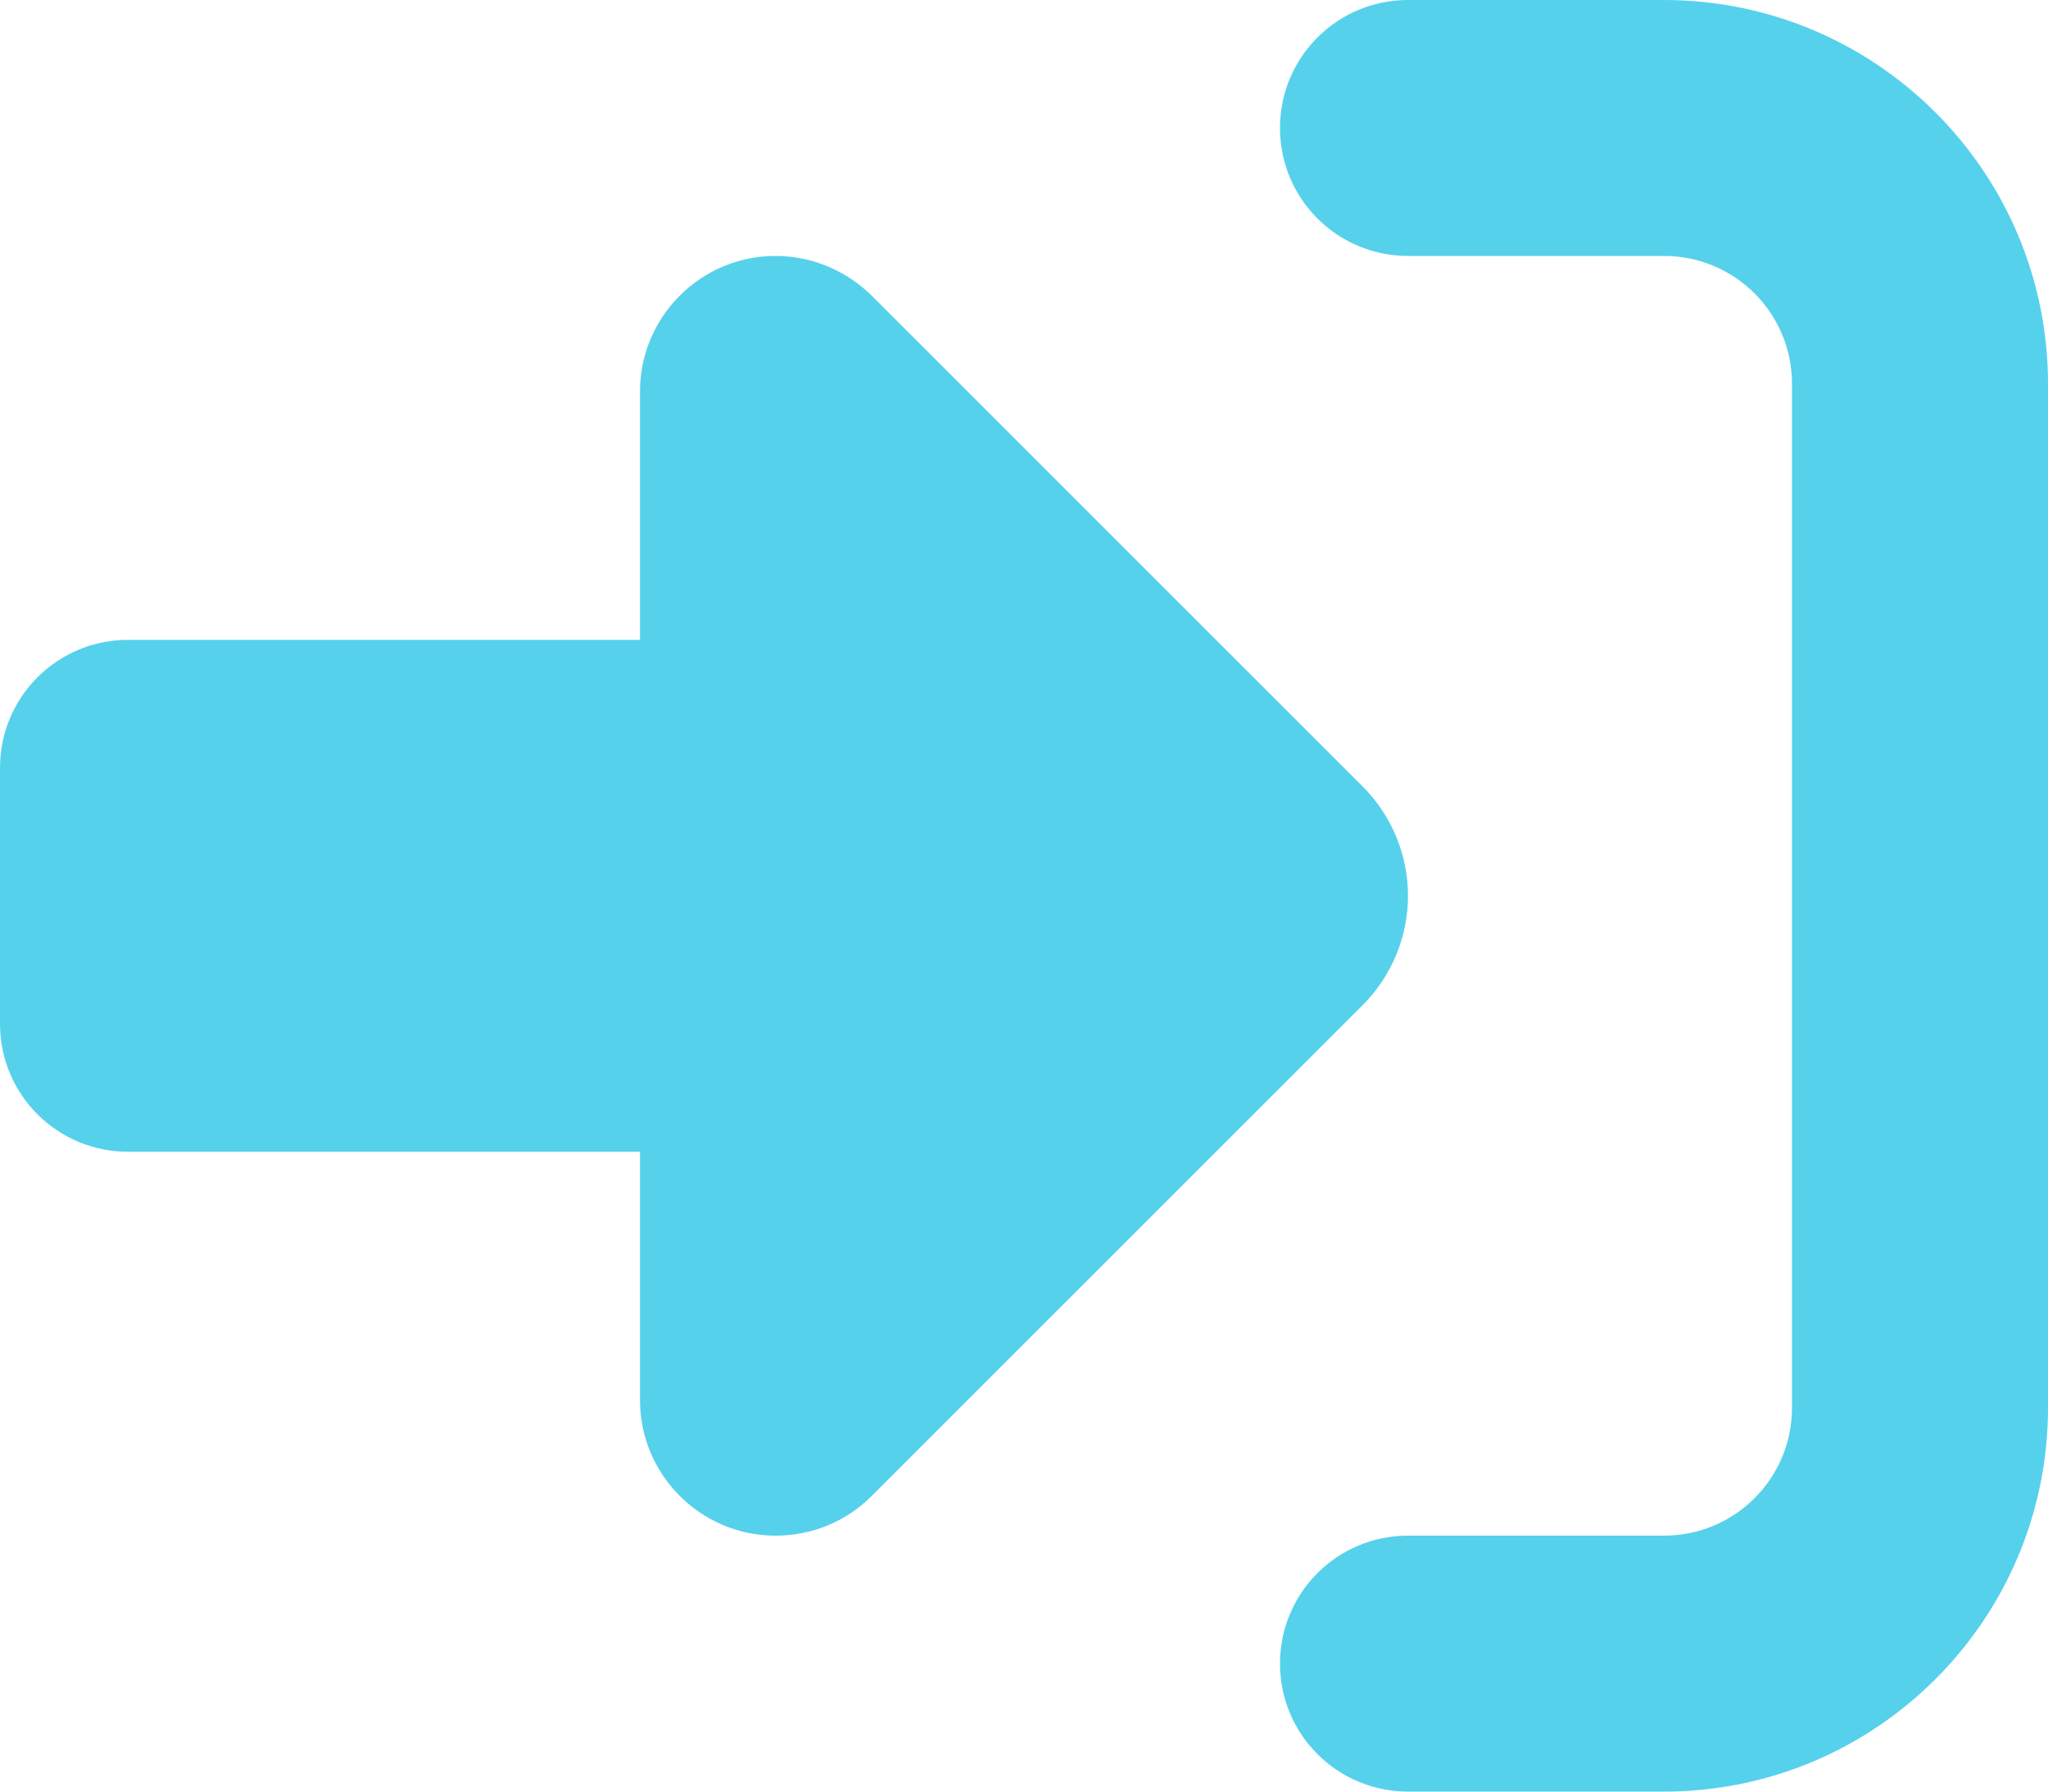 <?xml version="1.0" encoding="utf-8"?>
<svg viewBox="0 0 16 14" xmlns="http://www.w3.org/2000/svg">
  <path d="M 6.809 2.309 L 10.647 6.147 C 10.872 6.372 11 6.681 11 7 C 11 7.319 10.872 7.628 10.647 7.853 L 6.809 11.691 C 6.609 11.891 6.341 12 6.059 12 C 5.475 12 5 11.525 5 10.941 L 5 9 L 1 9 C 0.447 9 0 8.553 0 8 L 0 6 C 0 5.447 0.447 5 1 5 L 5 5 L 5 3.059 C 5 2.475 5.475 2 6.059 2 C 6.341 2 6.609 2.113 6.809 2.309 Z M 11 12 L 13 12 C 13.553 12 14 11.553 14 11 L 14 3 C 14 2.447 13.553 2 13 2 L 11 2 C 10.447 2 10 1.553 10 1 C 10 0.447 10.447 0 11 0 L 13 0 C 14.656 0 16 1.344 16 3 L 16 11 C 16 12.656 14.656 14 13 14 L 11 14 C 10.447 14 10 13.553 10 13 C 10 12.447 10.447 12 11 12 Z" style="fill: rgb(85, 209, 236);"/>
</svg>